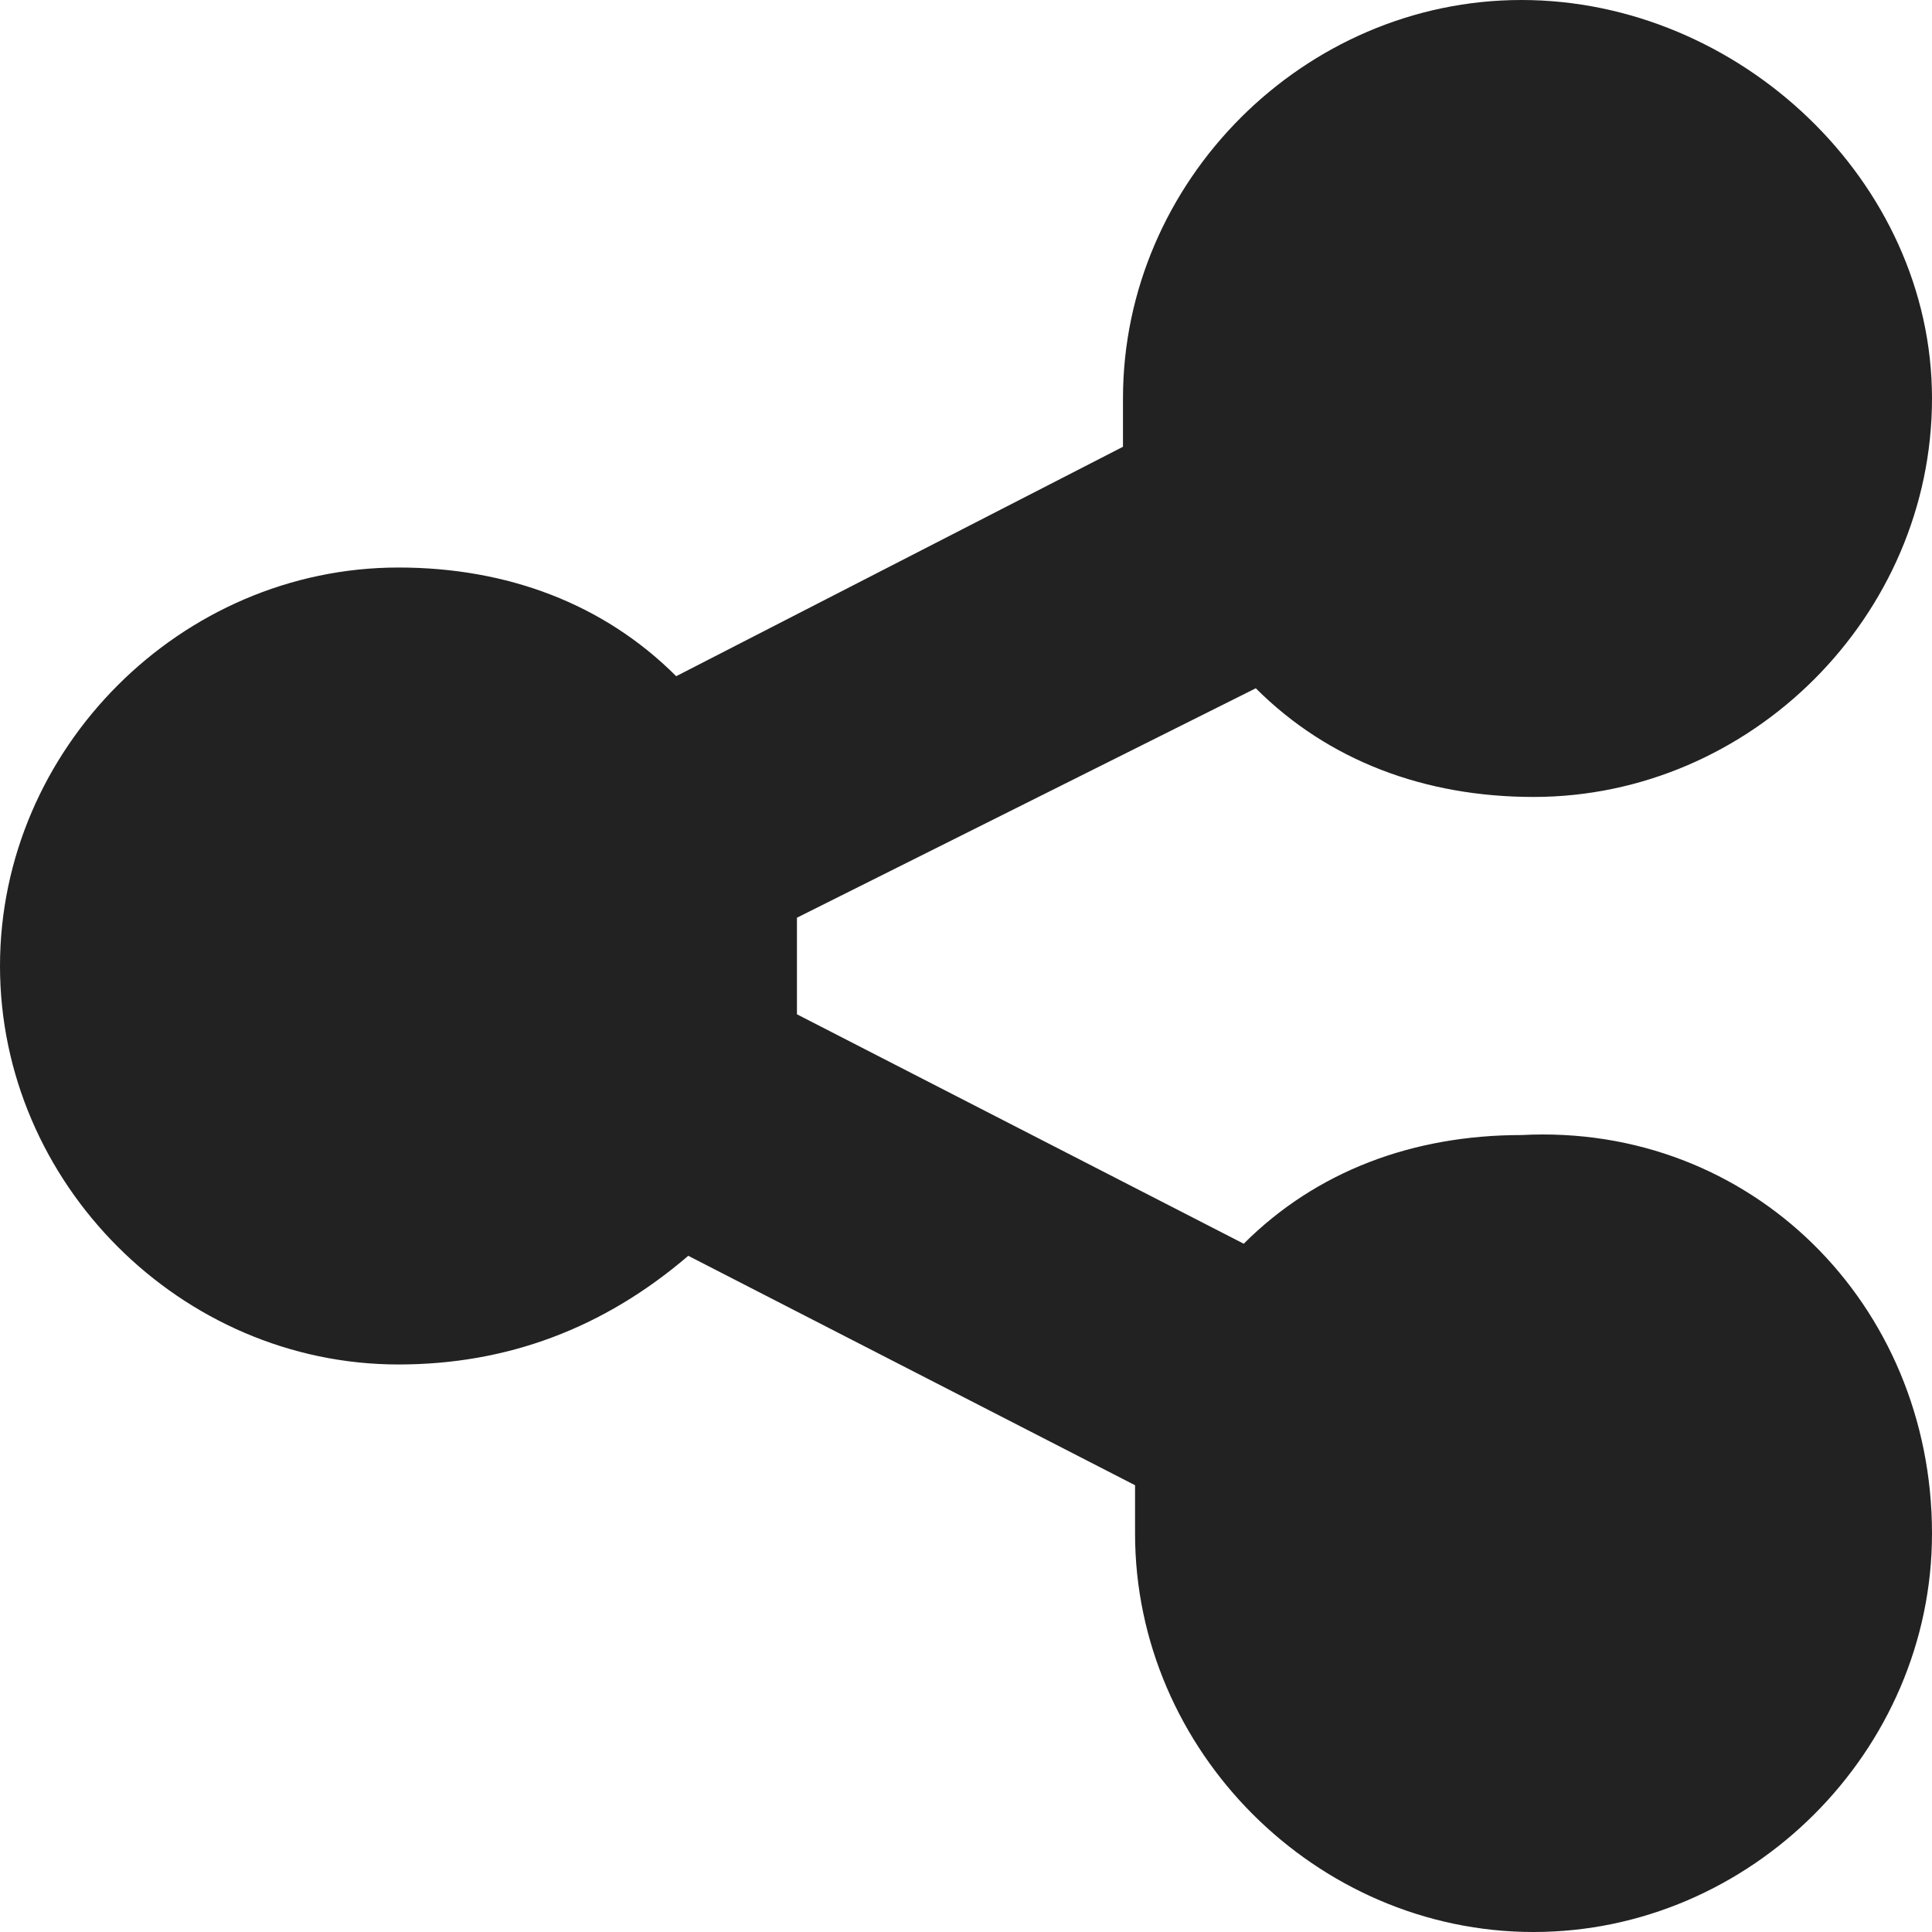<svg xmlns="http://www.w3.org/2000/svg" width="16" height="16" viewBox="0 0 16 16">
<style type="text/css">
	.st0{enable-background:new;}
	.st1{fill:#222222;}
</style>
<g class="st0">
	<path class="st1" d="M16,12.7c0,1.8-1.5,3.3-3.3,3.3s-3.3-1.5-3.3-3.3c0-0.1,0-0.2,0-0.4l-3.7-1.9C5,11,4.2,11.3,3.3,11.3
		C1.5,11.3,0,9.8,0,8c0-1.8,1.5-3.3,3.3-3.3C4.2,4.7,5,5,5.6,5.6l3.7-1.9c0-0.1,0-0.2,0-0.4c0-1.8,1.5-3.3,3.3-3.3S16,1.5,16,3.3
		s-1.5,3.3-3.3,3.3c-0.9,0-1.7-0.3-2.3-0.9L6.6,7.6c0,0.1,0,0.2,0,0.4s0,0.2,0,0.4l3.7,1.9c0.6-0.6,1.4-0.9,2.3-0.9
		C14.5,9.3,16,10.8,16,12.7z"/>
</g>
</svg>
